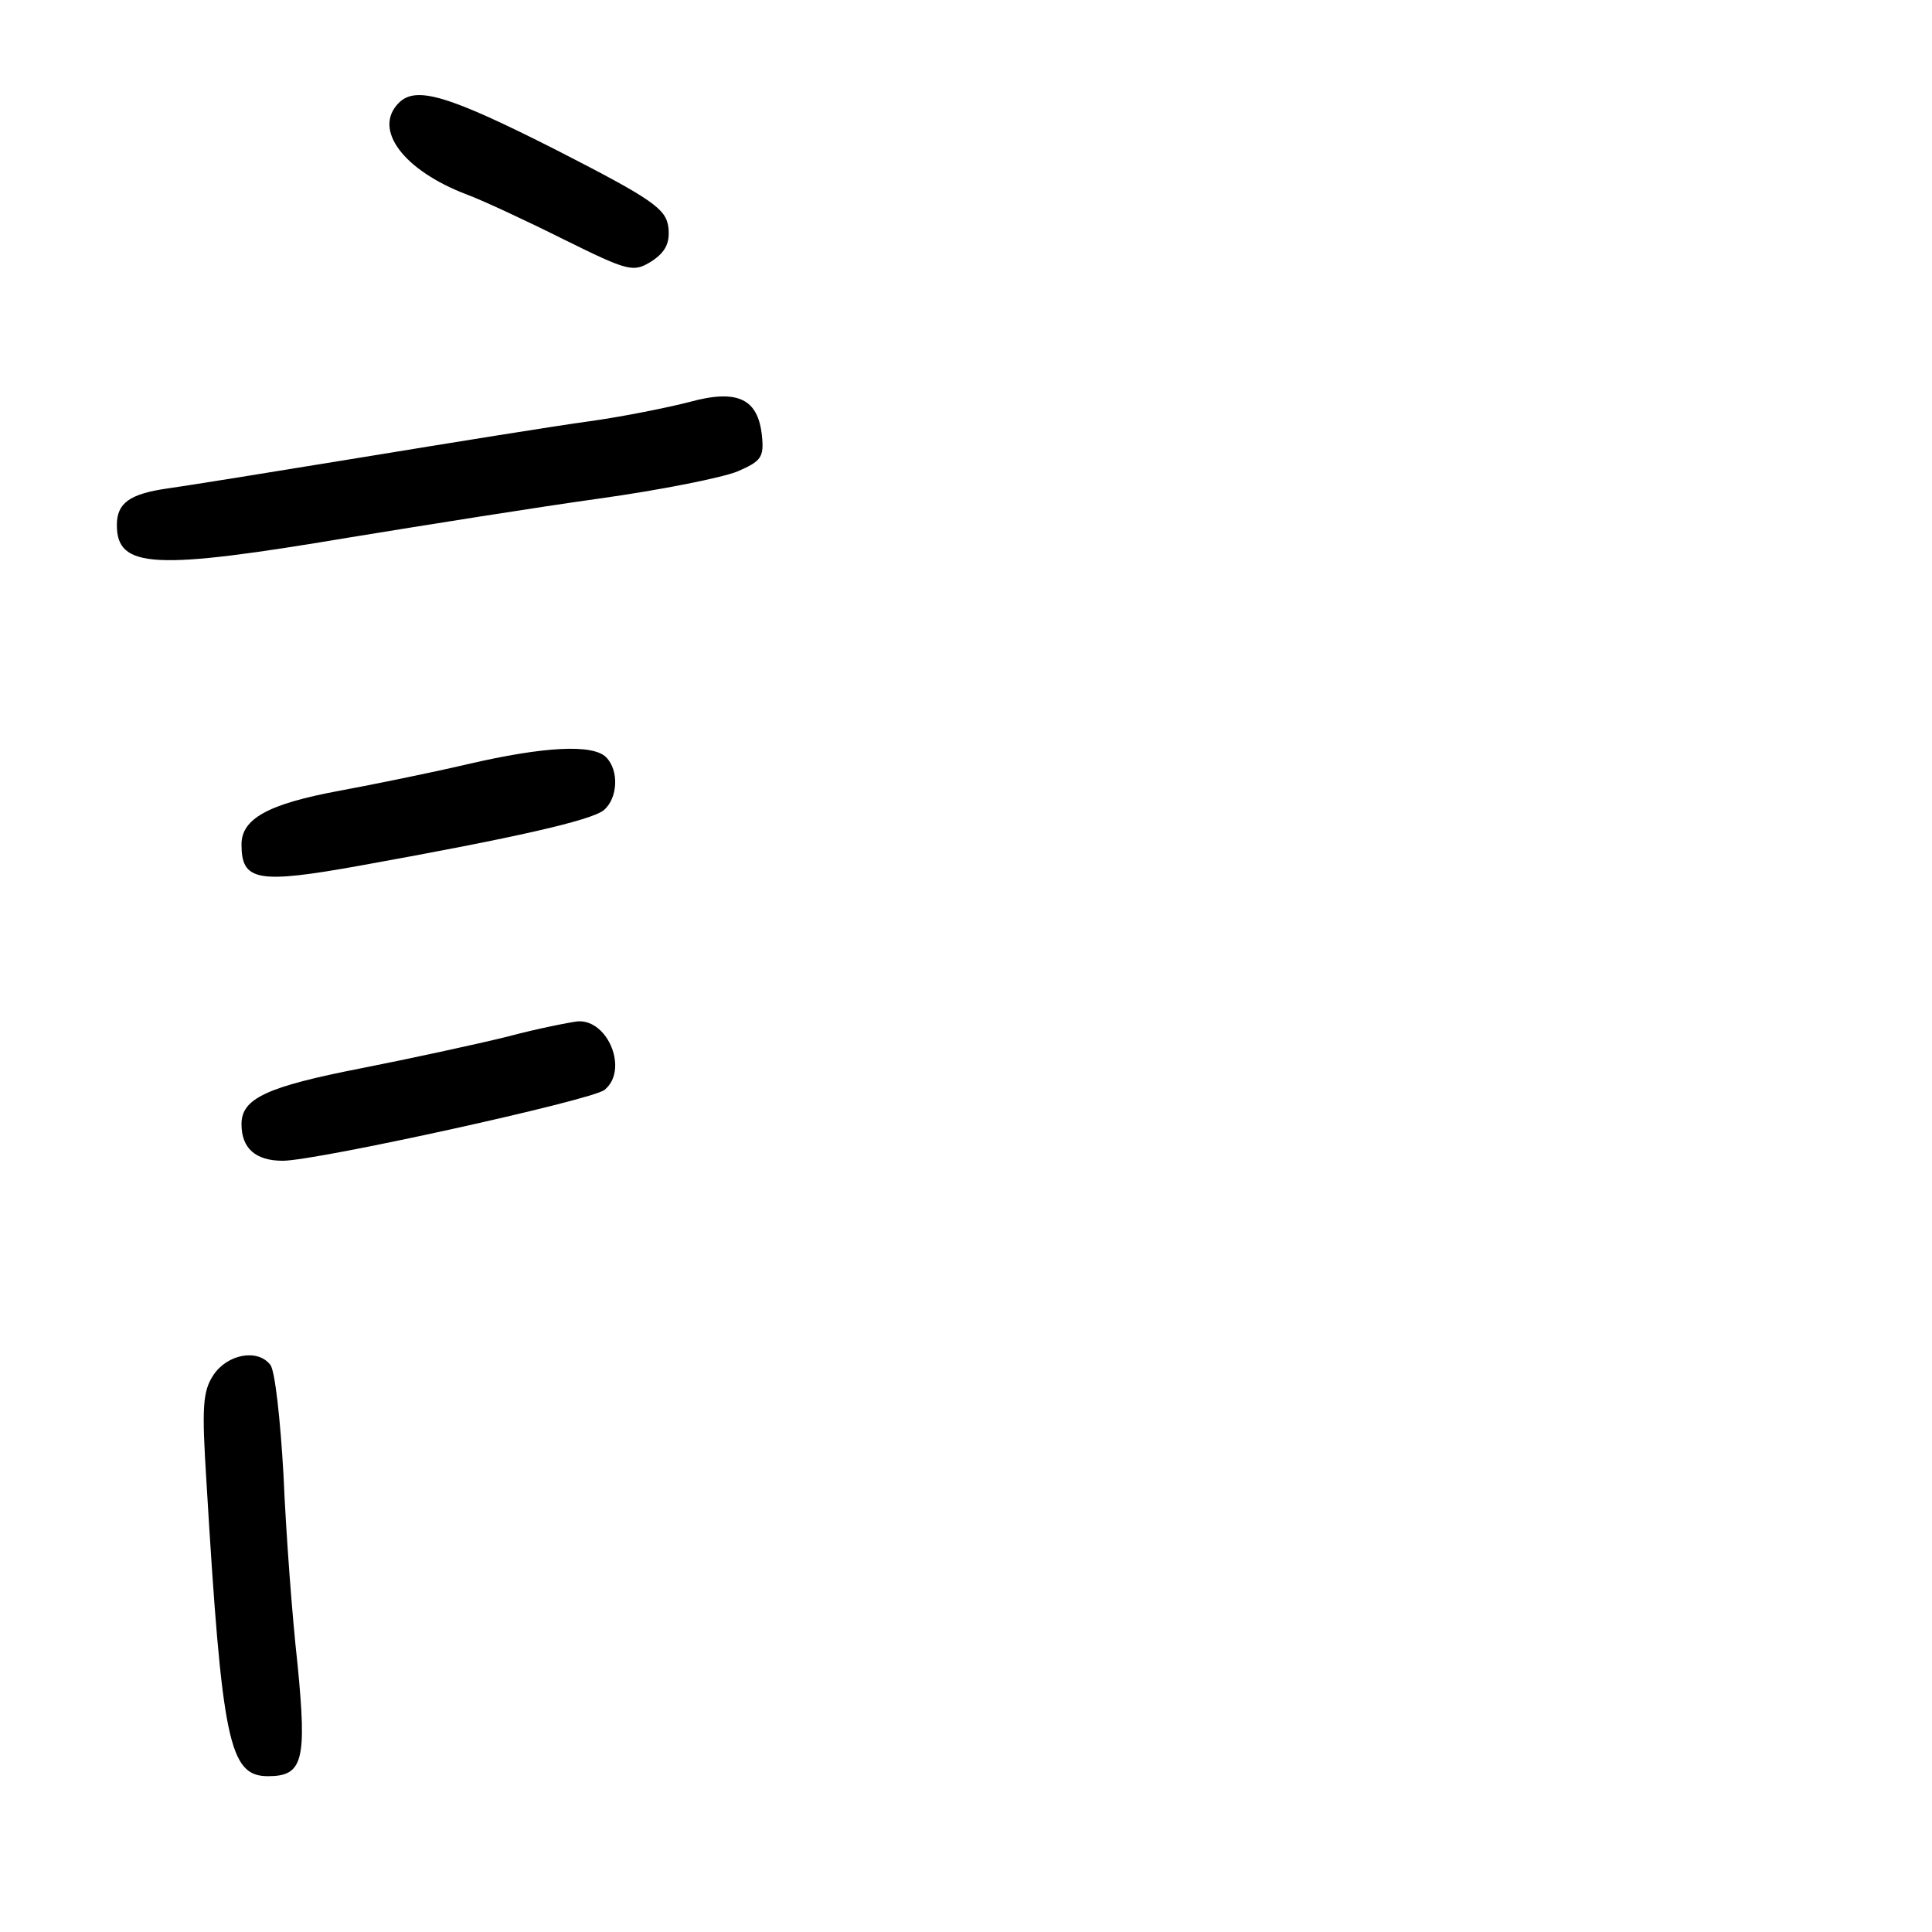 <?xml version="1.0" standalone="no"?>
<!DOCTYPE svg PUBLIC "-//W3C//DTD SVG 20010904//EN"
 "http://www.w3.org/TR/2001/REC-SVG-20010904/DTD/svg10.dtd">
<svg version="1.0" xmlns="http://www.w3.org/2000/svg"
 width="248pt" height="248pt" viewBox="0 0 248 248"
 preserveAspectRatio="xMidYMid meet">
<g transform="translate(0,248) scale(0.1,-0.1)"
fill="#000000" stroke="none">
<path d="M512 2348 c-34 -34 6 -87 88 -118 19 -7 75 -33 123 -57 85 -42 90
-43 114 -28 18 12 23 24 21 43 -3 24 -20 36 -143 99 -140 71 -181 83 -203 61z"/>
<path d="M885 1964 c-27 -7 -86 -19 -130 -25 -44 -6 -174 -27 -290 -46 -116
-19 -228 -37 -250 -40 -49 -7 -65 -19 -65 -47 0 -56 48 -58 298 -16 98 16 242
39 321 50 79 11 159 27 178 35 30 13 34 18 31 46 -5 47 -31 60 -93 43z"/>
<path d="M600 1499 c-47 -11 -121 -26 -164 -34 -92 -17 -126 -36 -126 -69 0
-47 20 -51 153 -27 200 36 296 58 312 71 18 15 20 51 3 68 -17 17 -79 14 -178
-9z"/>
<path d="M650 1149 c-41 -10 -124 -28 -185 -40 -123 -24 -155 -39 -155 -72 0
-31 18 -47 53 -47 43 0 398 78 413 91 31 25 5 90 -34 88 -9 -1 -51 -9 -92 -20z"/>
<path d="M274 715 c-14 -21 -15 -42 -9 -137 20 -334 29 -378 79 -378 45 0 50
20 38 143 -7 62 -15 171 -18 242 -4 72 -11 136 -17 143 -16 21 -55 14 -73 -13z"/>
</g>
</svg>
